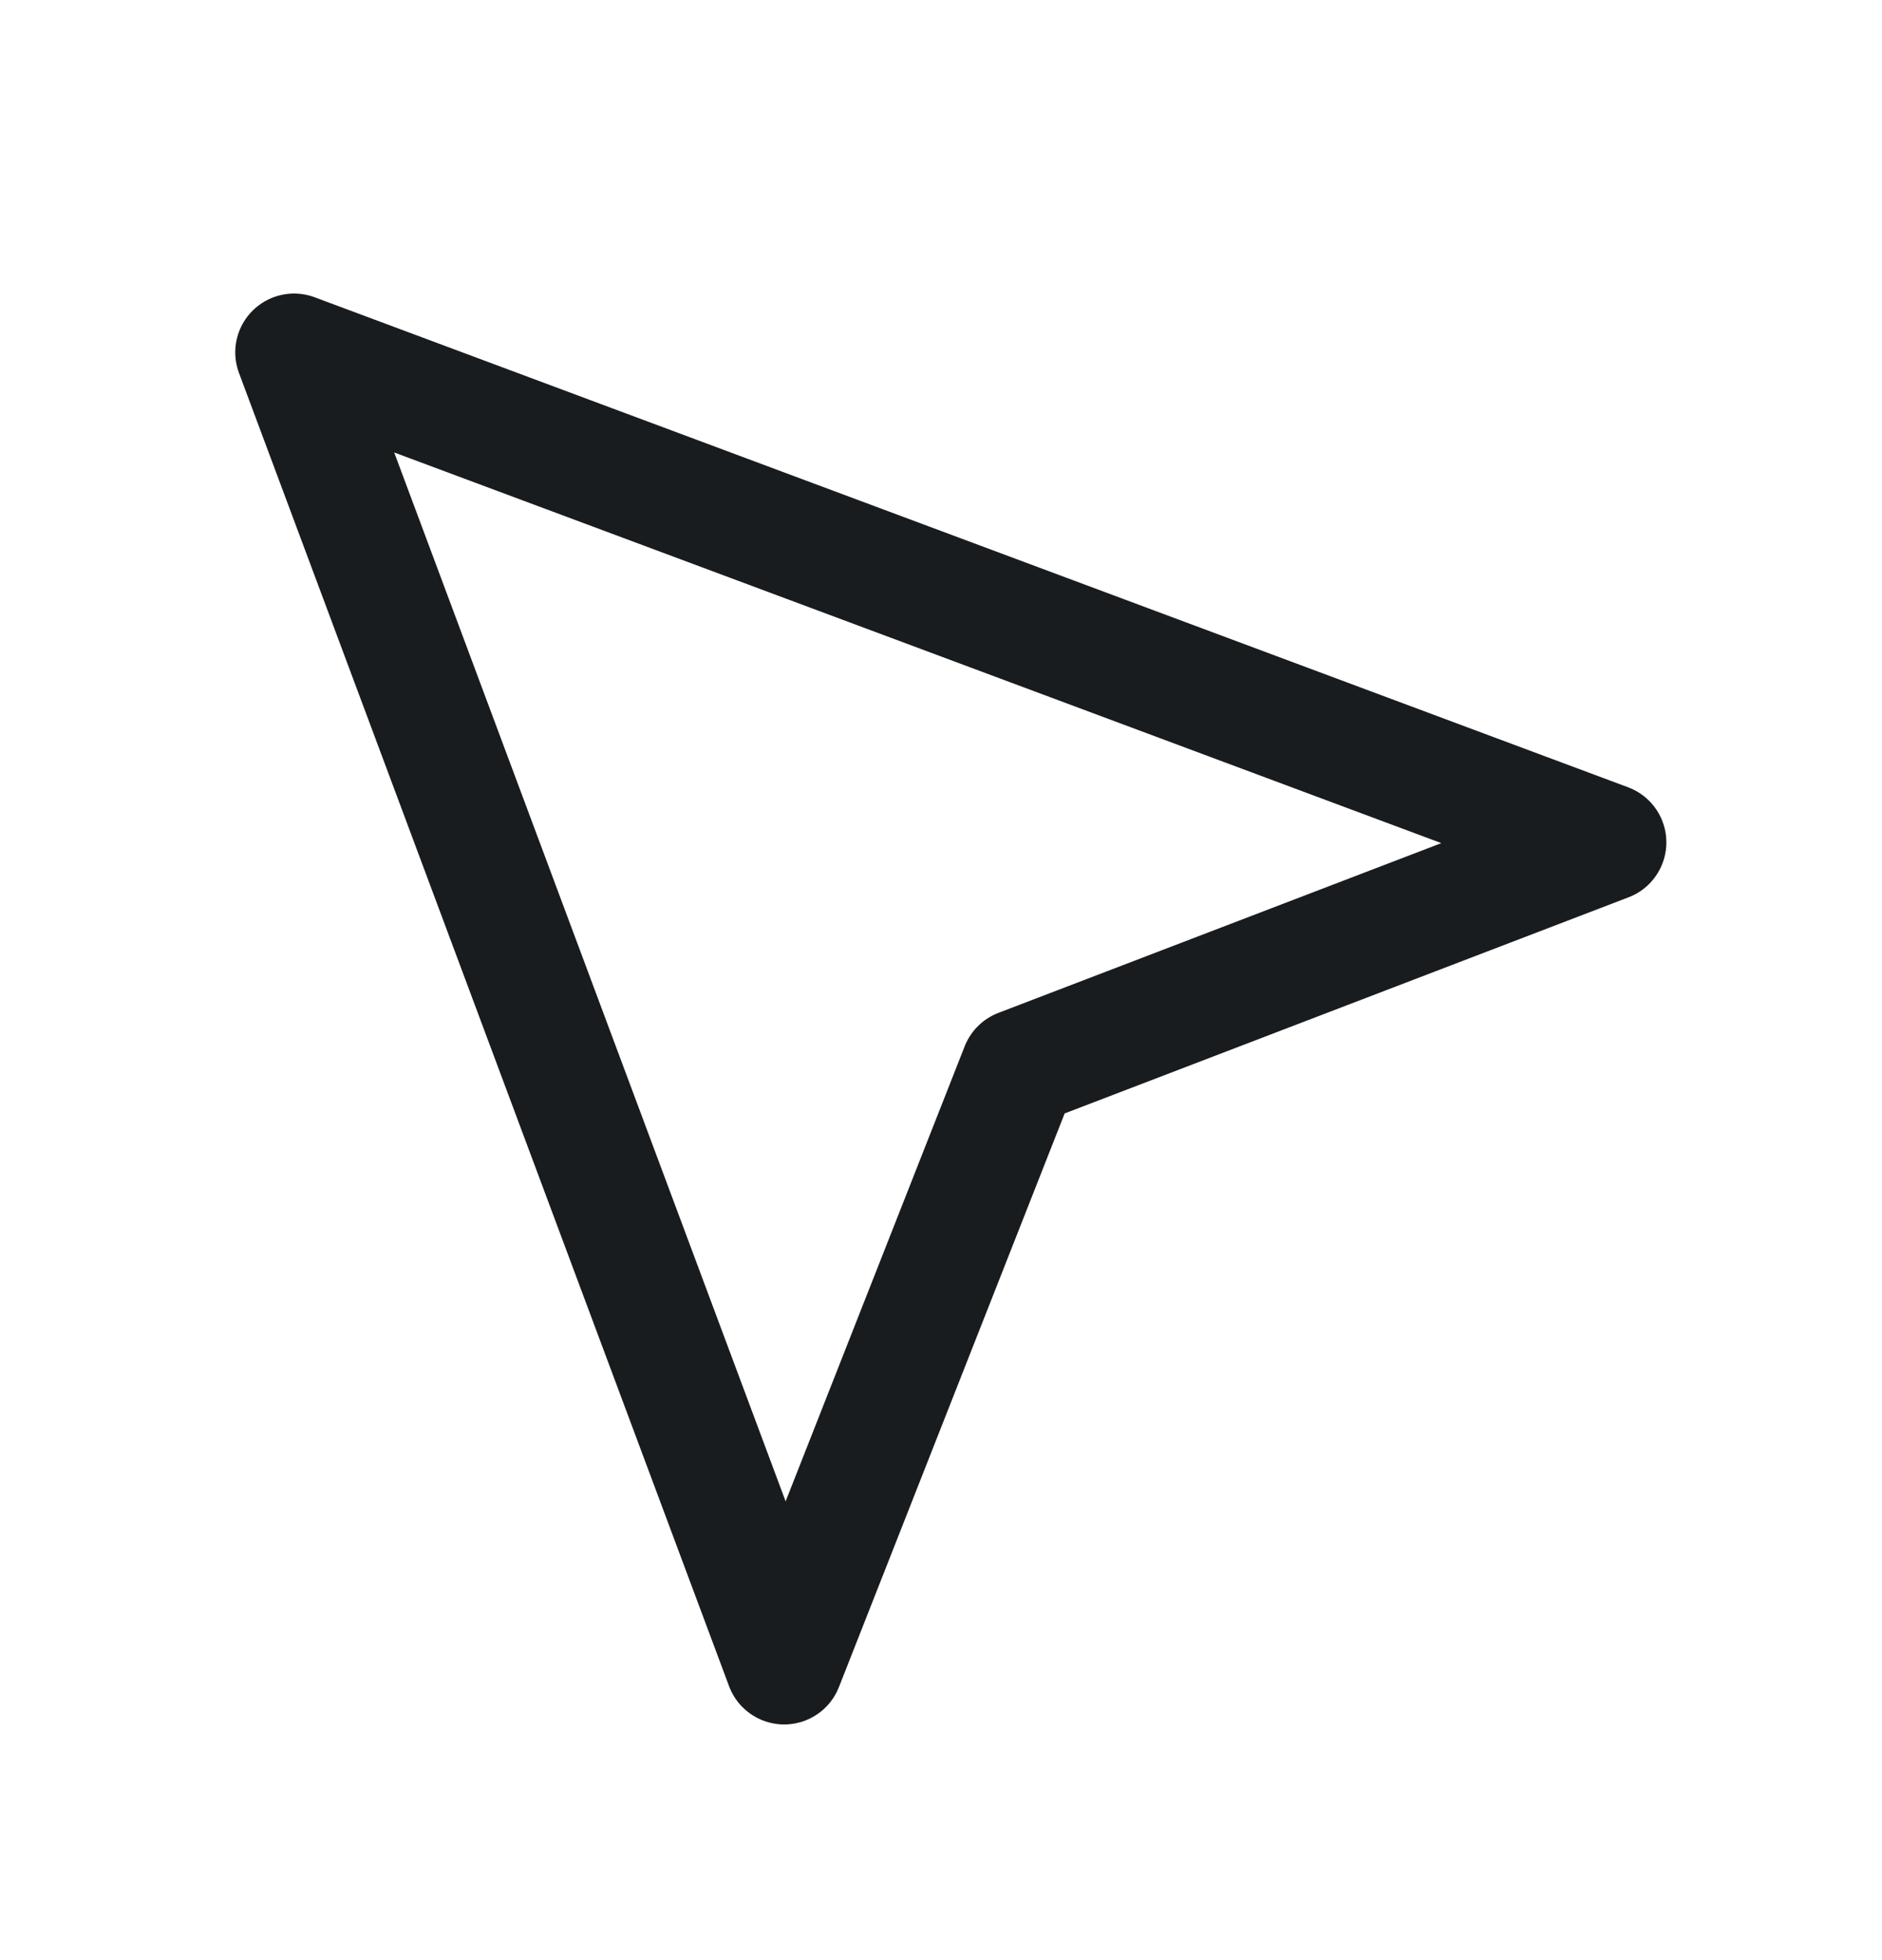 <svg width="24" height="25" viewBox="0 0 24 25" fill="none" xmlns="http://www.w3.org/2000/svg">
<path d="M10 21.244L3.75 4.494L20.5 10.744L13 13.619L10 21.244Z" stroke="#191C1E" stroke-width="1.5" stroke-linejoin="round"/>
</svg>
